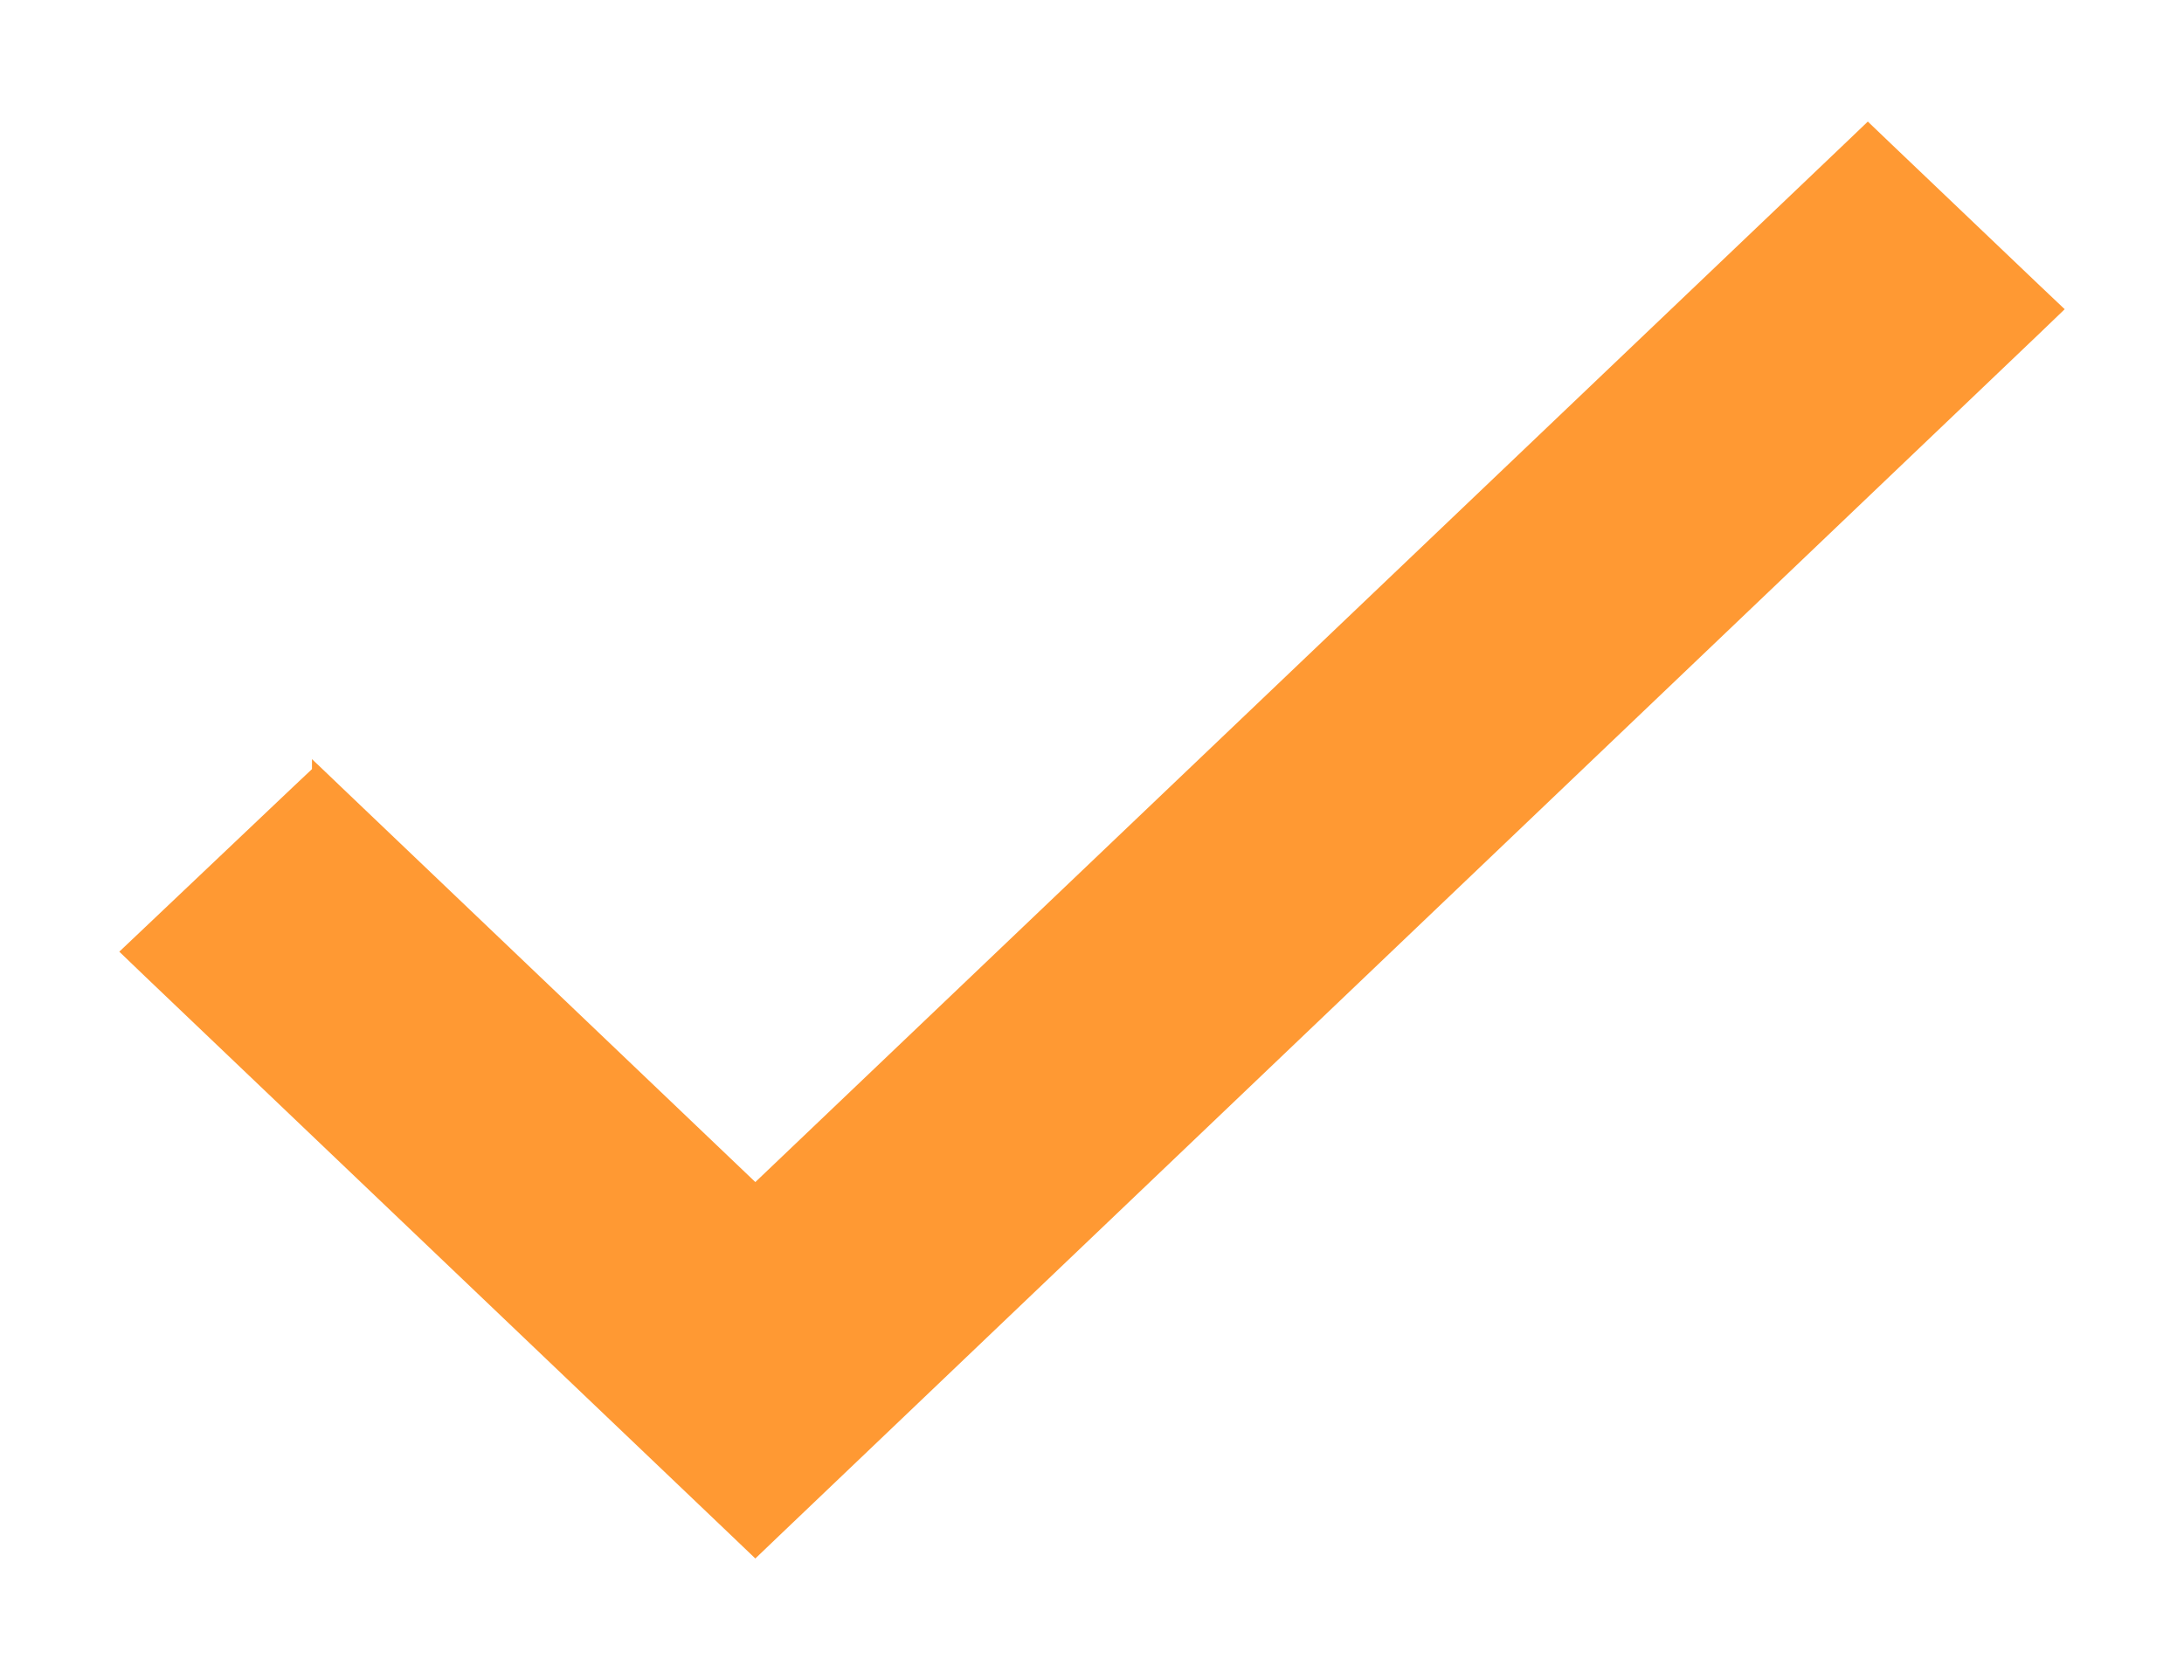 <svg width="13" height="10" fill="#ff9933" xmlns="http://www.w3.org/2000/svg"><path d="m1.957 4.752-.069-.066-.069.065-.888.842-.076.072.076.073 3.496 3.334.069.066.069-.066 7.504-7.158.076-.073-.076-.072-.882-.841-.069-.066-.069.066-6.553 6.246-2.539-2.422Z" fill="#ff9933" stroke="#ff9933" stroke-width=".2"/></svg>